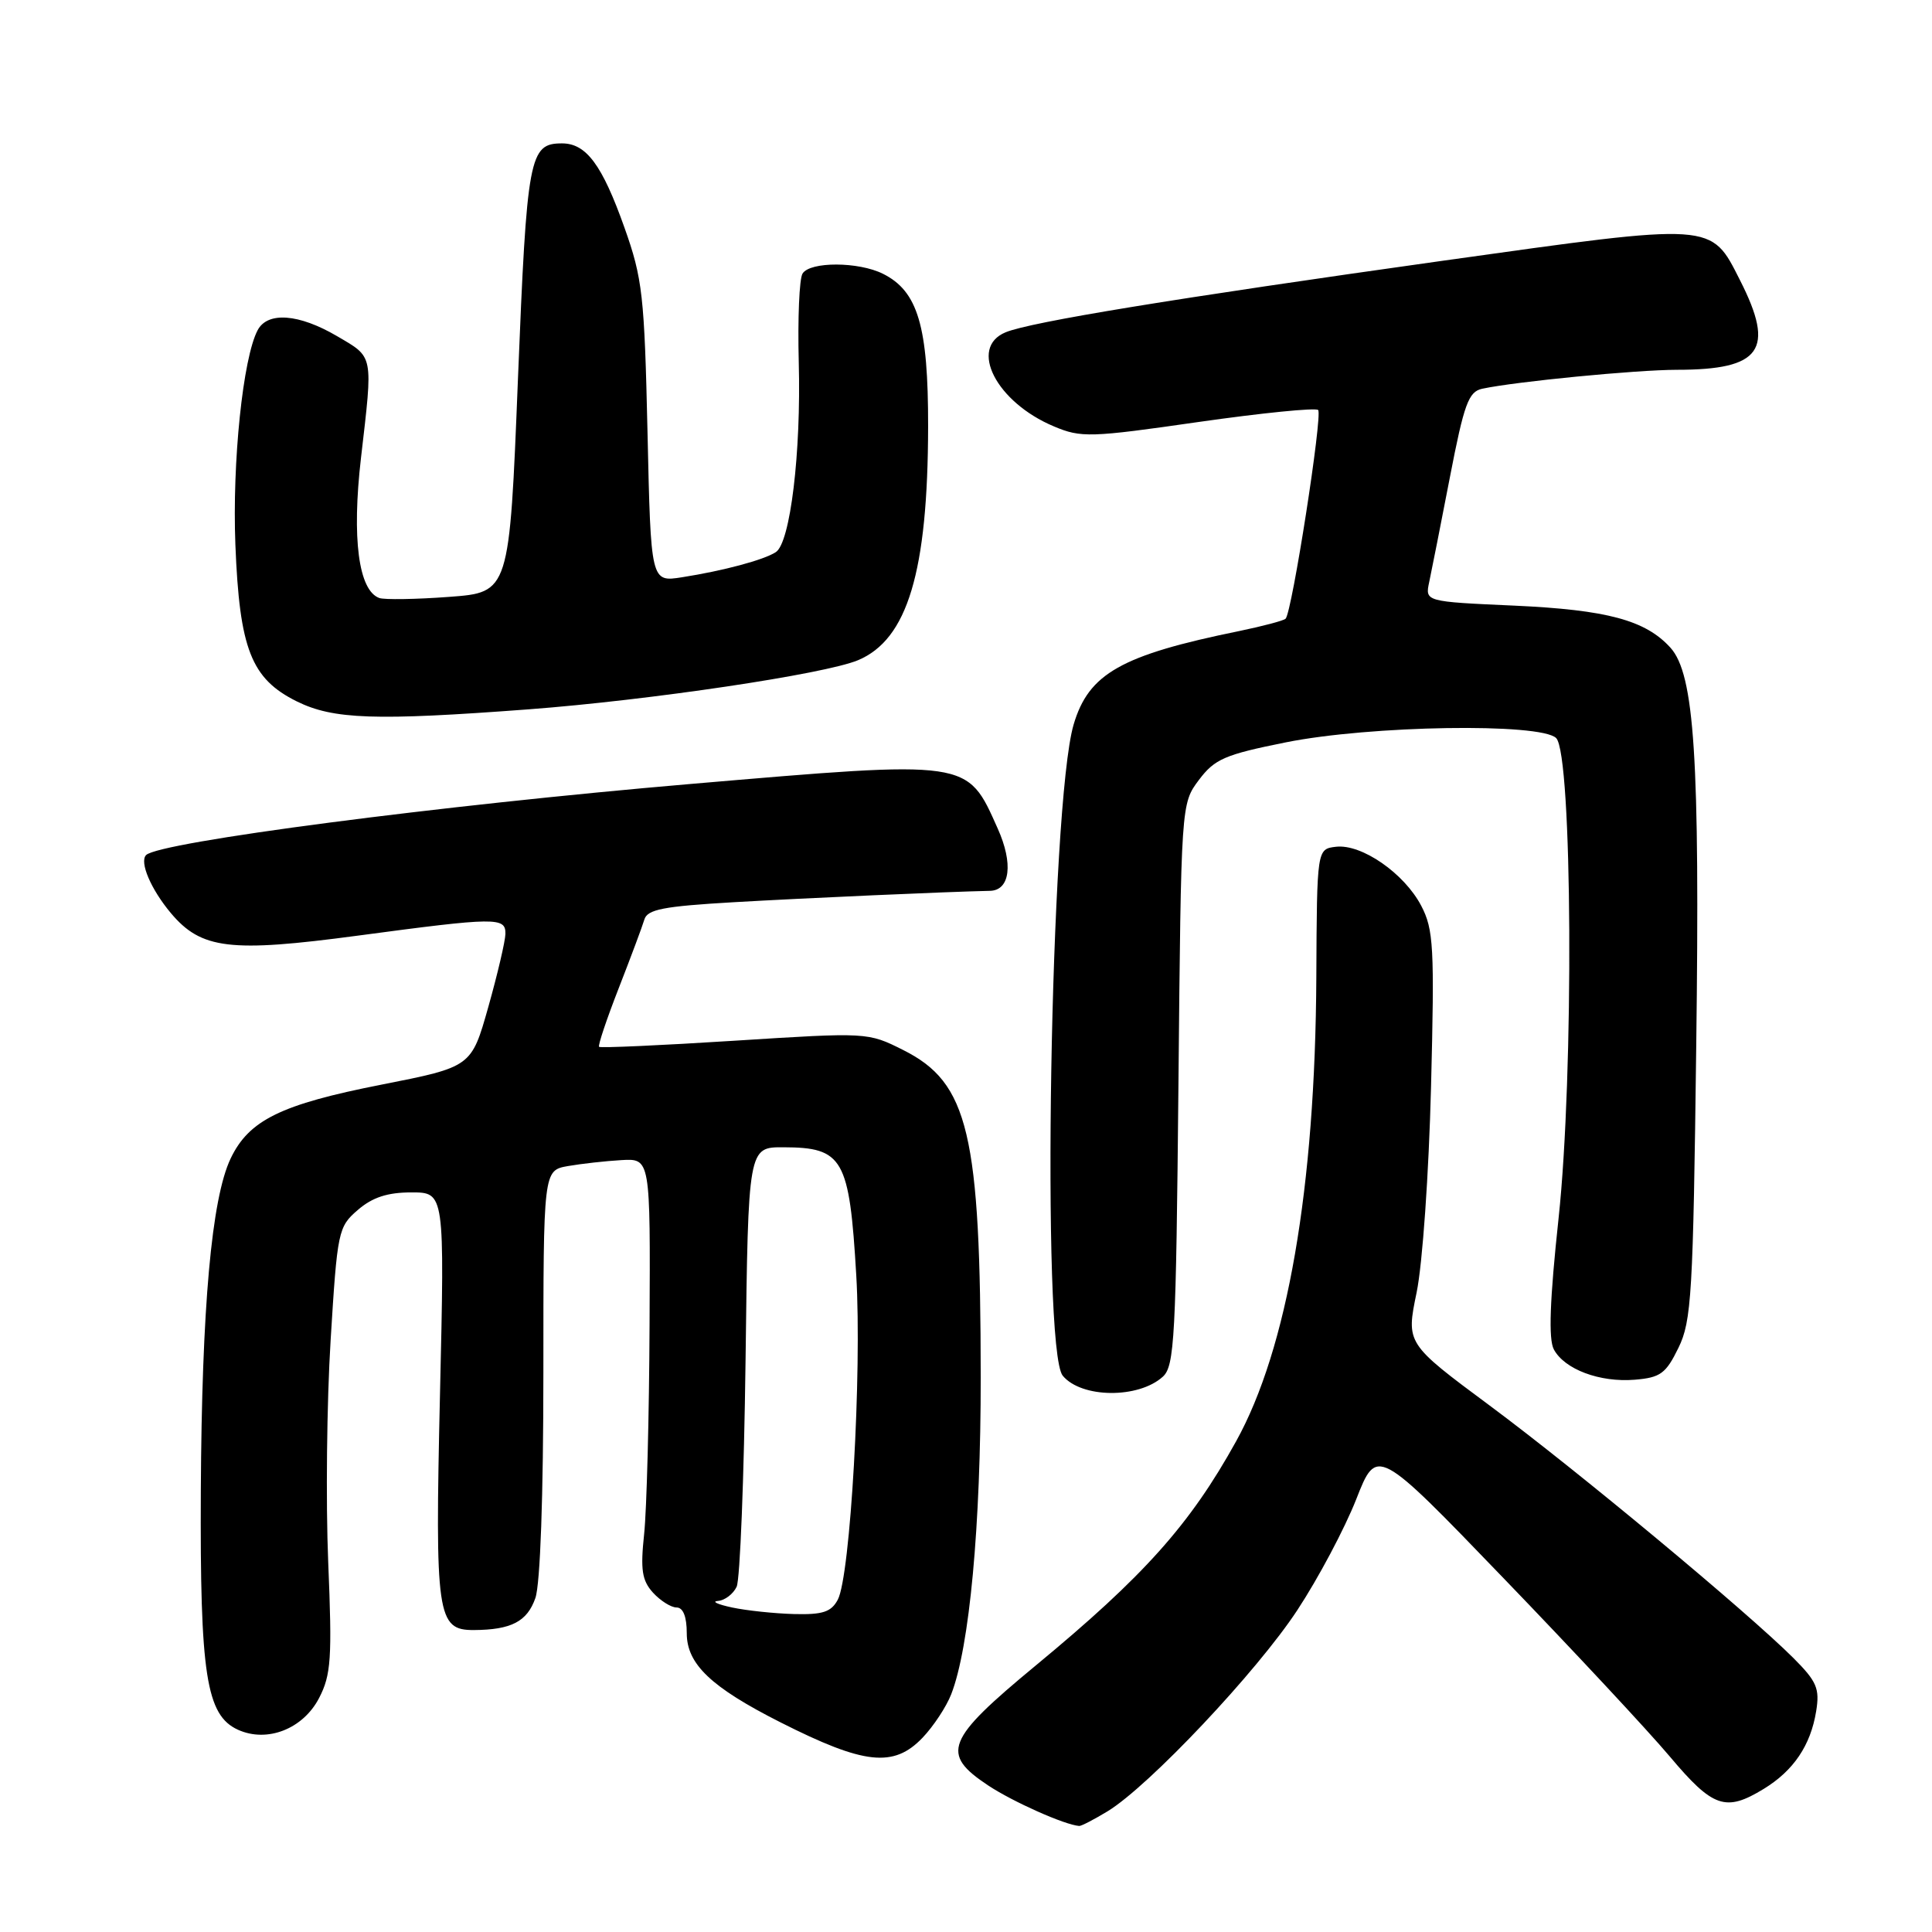 <?xml version="1.0" encoding="UTF-8" standalone="no"?>
<!DOCTYPE svg PUBLIC "-//W3C//DTD SVG 1.1//EN" "http://www.w3.org/Graphics/SVG/1.1/DTD/svg11.dtd" >
<svg xmlns="http://www.w3.org/2000/svg" xmlns:xlink="http://www.w3.org/1999/xlink" version="1.1" viewBox="0 0 256 256">
 <g >
 <path fill="currentColor"
d=" M 146.77 240.00 C 152.26 236.65 166.57 221.48 171.91 213.34 C 174.69 209.12 178.19 202.51 179.70 198.68 C 182.44 191.69 182.44 191.69 199.21 209.10 C 208.44 218.67 218.36 229.31 221.25 232.74 C 226.98 239.55 228.65 240.12 233.70 237.04 C 237.65 234.63 239.92 231.27 240.65 226.75 C 241.14 223.74 240.74 222.81 237.65 219.71 C 231.53 213.60 209.01 194.87 197.40 186.25 C 186.31 178.02 186.31 178.02 187.71 171.26 C 188.49 167.48 189.33 155.47 189.62 144.00 C 190.09 125.50 189.96 123.16 188.32 120.02 C 186.07 115.72 180.43 111.81 177.03 112.20 C 174.50 112.50 174.50 112.50 174.42 129.50 C 174.28 157.37 170.59 178.73 163.78 191.00 C 157.67 202.03 151.60 208.82 137.25 220.68 C 125.30 230.56 124.59 232.37 130.95 236.59 C 134.24 238.76 141.05 241.80 143.00 241.95 C 143.28 241.97 144.97 241.09 146.77 240.00 Z  M 122.25 230.25 C 123.69 228.74 125.40 226.15 126.04 224.50 C 128.47 218.27 129.96 202.19 129.95 182.50 C 129.93 150.18 128.34 143.48 119.69 139.14 C 114.99 136.78 114.95 136.78 97.33 137.90 C 87.63 138.52 79.55 138.88 79.38 138.71 C 79.21 138.54 80.38 135.05 81.98 130.95 C 83.58 126.85 85.11 122.76 85.38 121.85 C 85.77 120.50 87.89 120.09 97.18 119.55 C 106.83 118.99 125.54 118.16 131.18 118.04 C 133.85 117.98 134.29 114.43 132.20 109.78 C 128.11 100.63 128.66 100.71 91.50 103.88 C 58.24 106.72 21.10 111.57 19.36 113.30 C 18.45 114.22 20.00 117.84 22.64 120.99 C 26.67 125.78 30.49 126.24 47.39 123.98 C 65.80 121.52 67.01 121.51 66.97 123.75 C 66.95 124.71 65.93 129.07 64.70 133.44 C 62.46 141.37 62.46 141.37 50.55 143.72 C 37.22 146.34 32.98 148.42 30.55 153.53 C 28.03 158.85 26.74 173.23 26.61 197.50 C 26.49 221.89 27.32 227.28 31.53 229.20 C 35.41 230.96 40.17 229.09 42.29 224.98 C 43.87 221.92 44.02 219.74 43.49 207.00 C 43.16 199.03 43.30 185.78 43.81 177.57 C 44.70 163.11 44.81 162.56 47.42 160.32 C 49.35 158.65 51.35 158.00 54.51 158.00 C 58.92 158.00 58.92 158.00 58.30 184.78 C 57.63 214.12 57.90 216.01 62.79 215.99 C 67.74 215.96 69.85 214.87 70.94 211.75 C 71.59 209.89 72.00 198.24 72.00 181.90 C 72.00 155.09 72.00 155.09 75.25 154.51 C 77.04 154.20 80.23 153.84 82.34 153.72 C 86.18 153.50 86.18 153.50 86.07 175.50 C 86.02 187.60 85.69 200.10 85.35 203.28 C 84.85 208.00 85.06 209.41 86.52 211.03 C 87.51 212.11 88.92 213.00 89.65 213.00 C 90.52 213.00 91.00 214.22 91.00 216.41 C 91.00 220.50 94.21 223.56 103.40 228.21 C 114.53 233.84 118.42 234.26 122.25 230.25 Z  M 154.08 182.42 C 155.63 181.02 155.83 177.28 156.15 143.69 C 156.50 106.50 156.50 106.50 158.86 103.35 C 160.95 100.57 162.29 99.99 170.36 98.37 C 181.54 96.12 204.15 95.76 206.20 97.80 C 208.35 99.95 208.57 142.35 206.52 161.42 C 205.35 172.32 205.17 177.44 205.89 178.80 C 207.31 181.45 211.98 183.20 216.62 182.82 C 220.01 182.54 220.74 182.01 222.40 178.60 C 224.14 175.05 224.35 171.50 224.76 138.60 C 225.25 100.43 224.53 89.35 221.34 85.82 C 218.04 82.18 212.95 80.81 200.66 80.25 C 188.82 79.72 188.82 79.72 189.38 77.11 C 189.69 75.67 190.92 69.43 192.12 63.23 C 194.00 53.50 194.59 51.90 196.40 51.51 C 200.89 50.55 216.78 49.01 222.18 49.00 C 233.38 49.00 235.25 46.37 230.58 37.17 C 226.66 29.43 227.36 29.48 191.32 34.53 C 155.55 39.55 136.57 42.66 133.25 44.03 C 128.30 46.07 132.01 53.30 139.65 56.50 C 143.25 58.02 144.47 57.98 158.78 55.92 C 167.19 54.72 174.33 54.00 174.66 54.33 C 175.28 54.94 171.20 81.13 170.35 81.98 C 170.10 82.24 167.32 82.97 164.19 83.62 C 148.56 86.81 144.25 89.25 142.26 96.01 C 139.16 106.54 137.95 178.83 140.82 182.29 C 143.30 185.28 150.85 185.35 154.08 182.42 Z  M 70.05 93.99 C 86.08 92.78 109.24 89.33 113.67 87.49 C 120.25 84.75 122.95 75.78 122.98 56.50 C 123.00 43.22 121.63 38.59 117.00 36.28 C 113.76 34.66 107.34 34.64 106.34 36.25 C 105.91 36.94 105.69 42.22 105.84 48.00 C 106.16 59.99 104.72 71.92 102.80 73.16 C 101.20 74.20 95.86 75.63 90.37 76.49 C 86.24 77.14 86.24 77.14 85.80 57.32 C 85.39 39.12 85.14 36.90 82.74 30.15 C 79.79 21.84 77.68 19.00 74.47 19.00 C 70.13 19.00 69.82 20.64 68.63 50.24 C 67.50 78.50 67.50 78.50 59.50 79.09 C 55.10 79.42 50.94 79.48 50.26 79.24 C 47.51 78.25 46.60 71.34 47.83 60.70 C 49.44 46.83 49.55 47.41 44.66 44.54 C 39.60 41.57 35.46 41.26 34.14 43.75 C 32.19 47.43 30.76 61.21 31.19 72.19 C 31.74 86.01 33.28 89.94 39.33 92.94 C 44.17 95.33 49.71 95.52 70.05 93.99 Z  M 97.00 213.00 C 95.08 212.59 94.24 212.20 95.14 212.13 C 96.05 212.06 97.16 211.21 97.61 210.25 C 98.06 209.29 98.59 195.79 98.79 180.25 C 99.14 152.00 99.14 152.00 103.82 152.02 C 111.72 152.04 112.55 153.50 113.46 169.00 C 114.22 181.87 112.68 208.86 111.01 211.97 C 110.14 213.60 109.01 213.97 105.21 213.87 C 102.62 213.80 98.92 213.41 97.00 213.00 Z "/>
</g>
</svg>